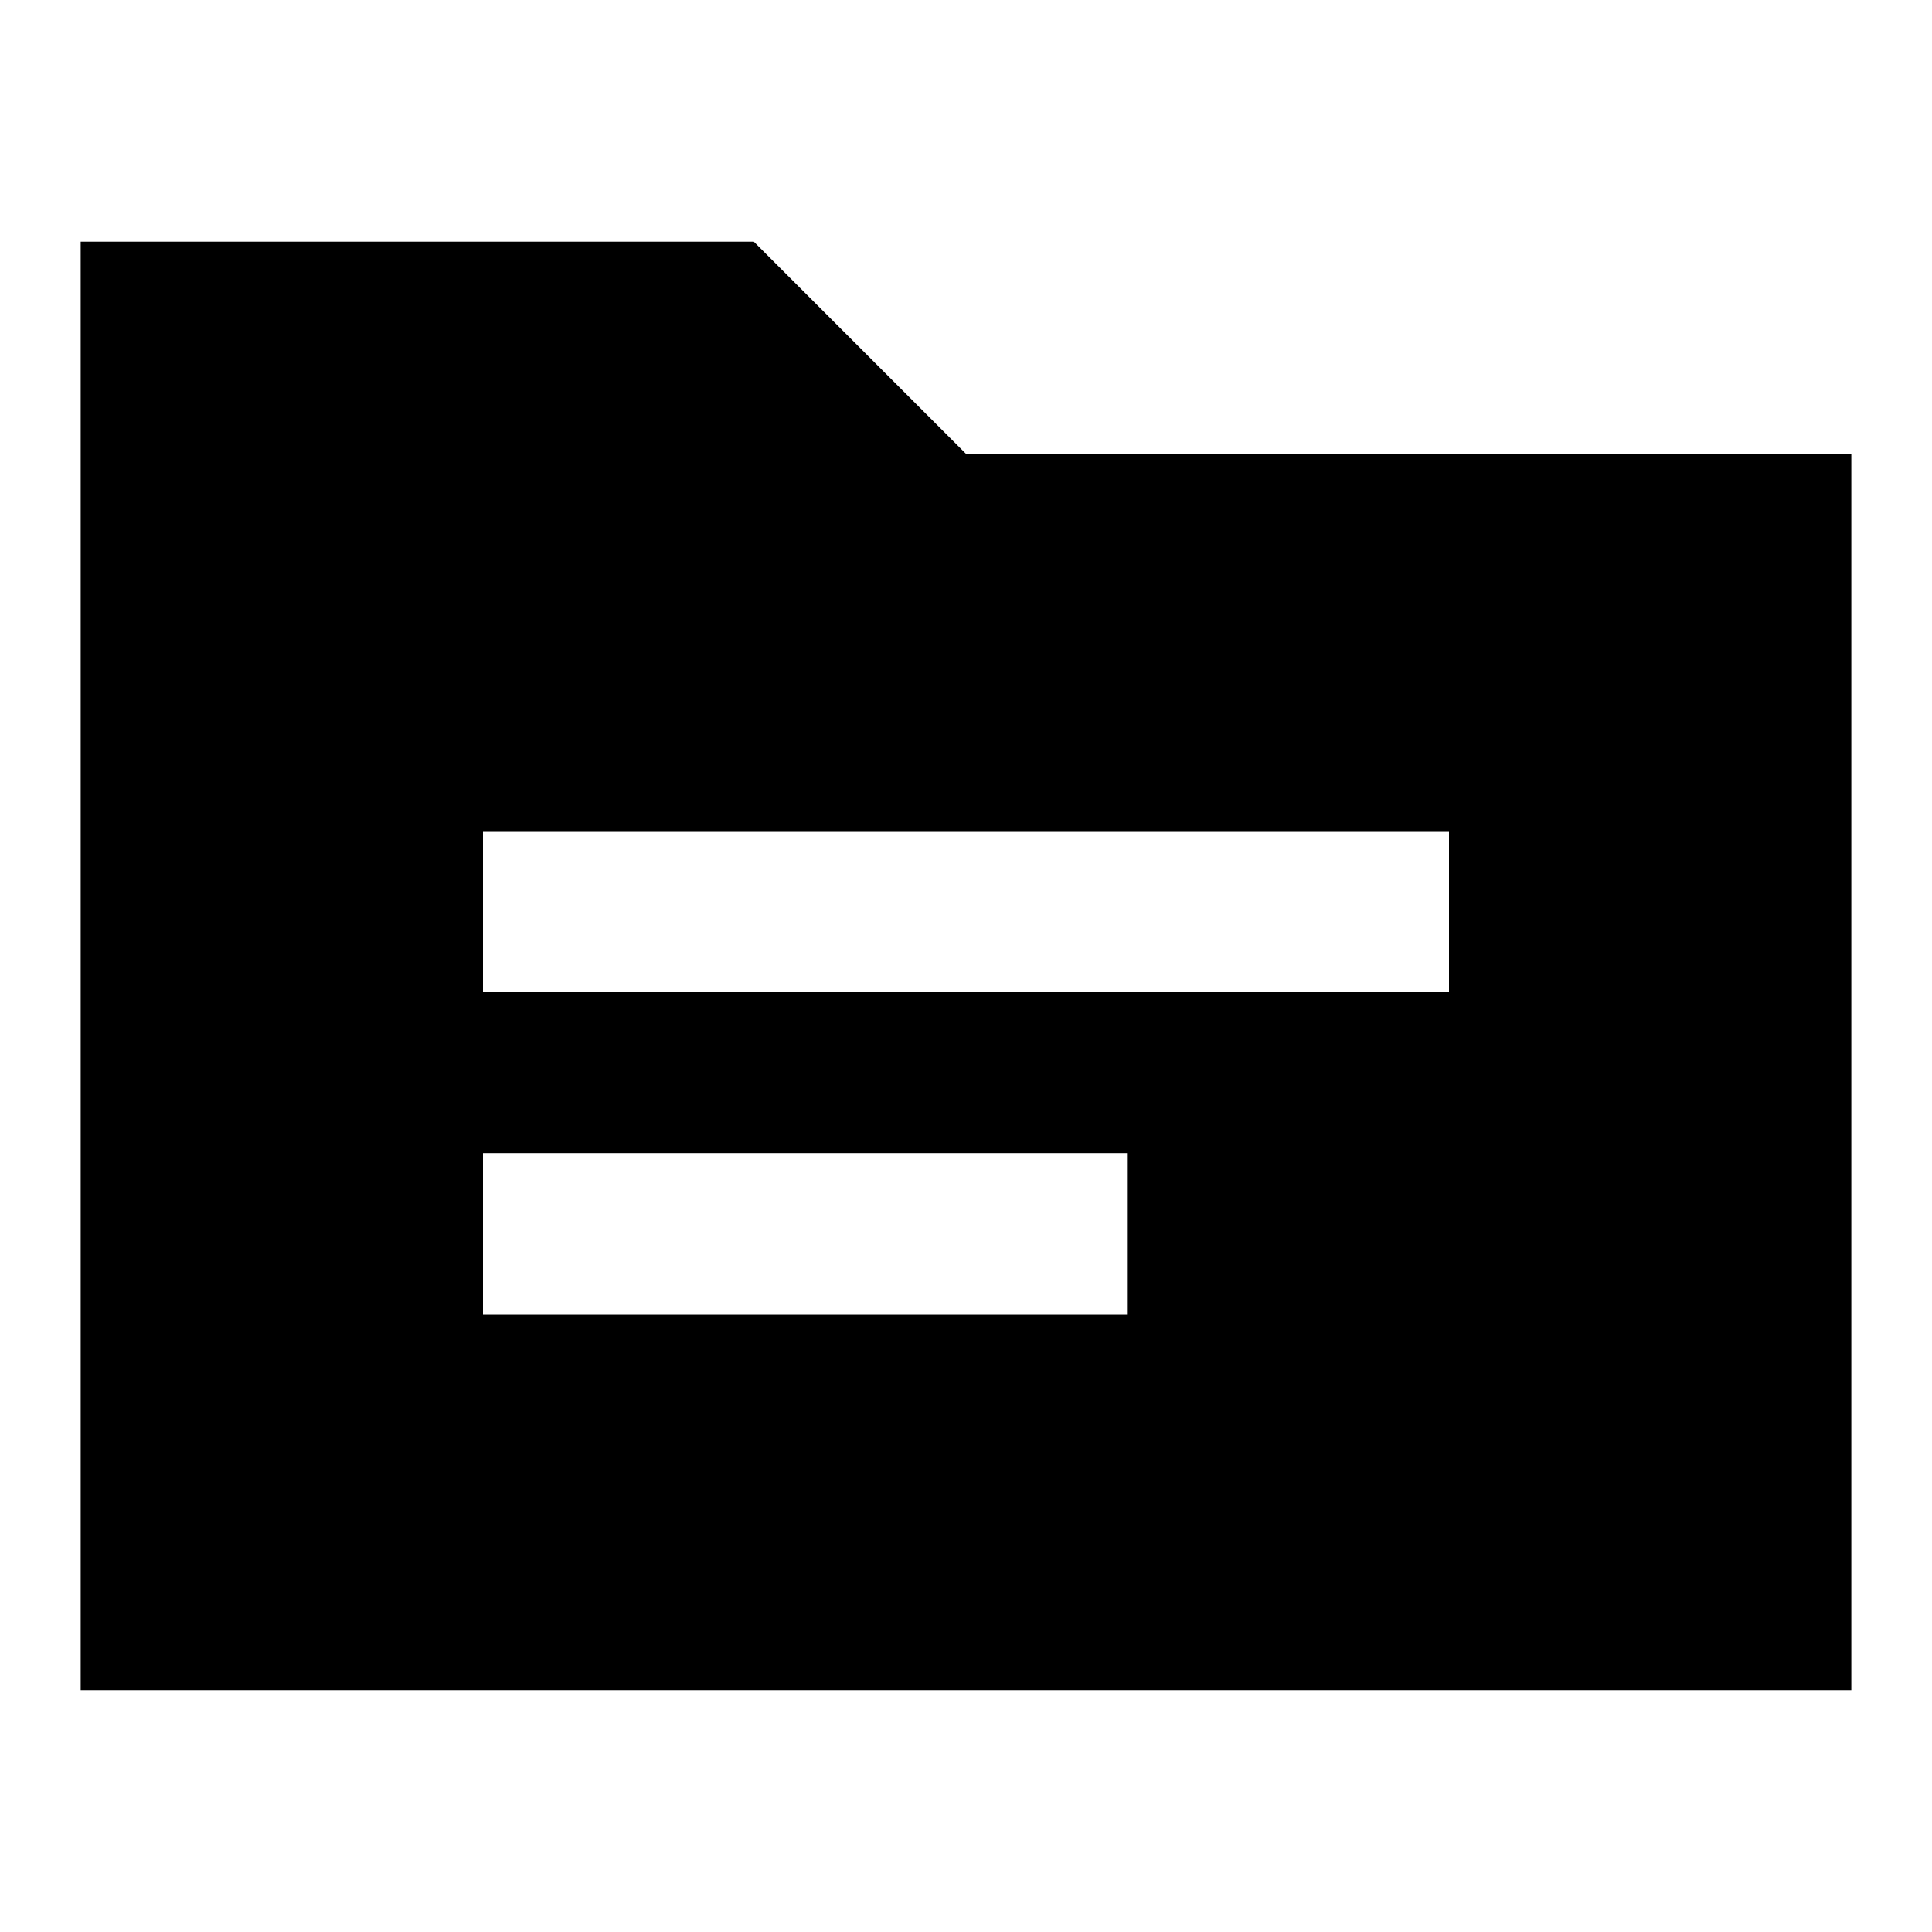 <svg xmlns="http://www.w3.org/2000/svg" height="24" viewBox="0 -960 960 960" width="24"><path d="M40.09-120.09v-719.82h334.48L480-734.48h439.91v614.39H40.09ZM240-307h320v-80H240v80Zm0-160h480v-80H240v80Z"/></svg>